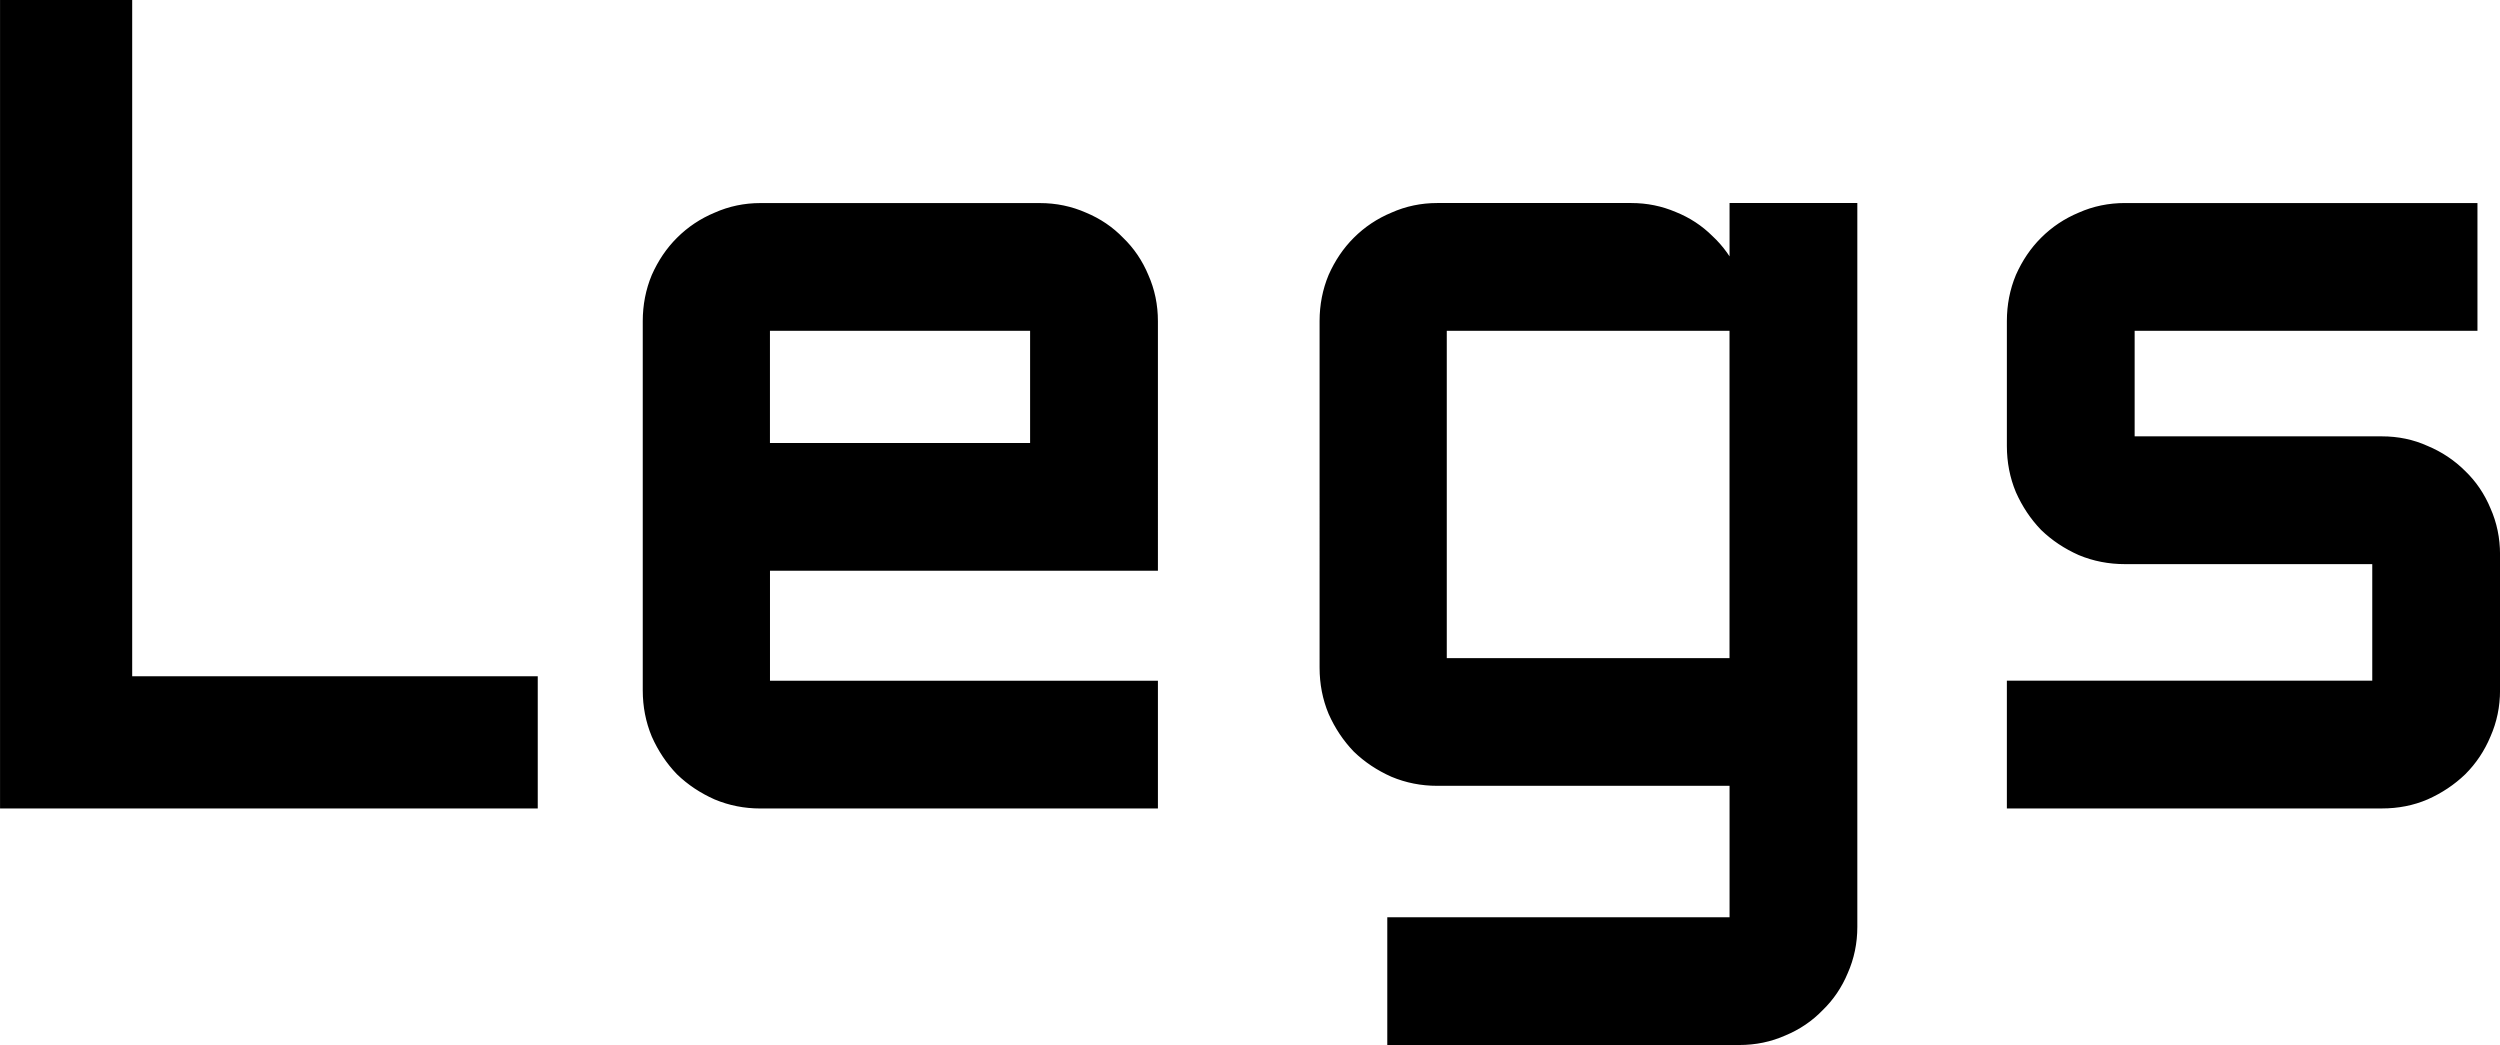 <svg version="1.1" xmlns="http://www.w3.org/2000/svg" xmlns:xlink="http://www.w3.org/1999/xlink" width="64.547" height="26.983" viewBox="0,0,64.547,26.983"><g transform="translate(-207.818,-170.643)"><g data-paper-data="{&quot;isPaintingLayer&quot;:true}" fill="#000000" fill-rule="nonzero" stroke="#000000" stroke-width="0.5" stroke-linecap="butt" stroke-linejoin="miter" stroke-miterlimit="10" stroke-dasharray="" stroke-dashoffset="0" style="mix-blend-mode: normal"><path d="M210.981,170.893v17.461h10.471v2.913h-13.383v-20.374zM237.464,185.129h-10.016v3.339h10.016v2.799h-10.016c-0.379,0 -0.739,-0.071 -1.08,-0.213c-0.341,-0.152 -0.639,-0.35 -0.895,-0.597c-0.246,-0.256 -0.445,-0.554 -0.597,-0.895c-0.142,-0.341 -0.213,-0.706 -0.213,-1.094v-9.533c0,-0.388 0.071,-0.753 0.213,-1.094c0.152,-0.341 0.35,-0.635 0.597,-0.881c0.256,-0.256 0.554,-0.455 0.895,-0.597c0.341,-0.152 0.701,-0.227 1.08,-0.227h7.217c0.388,0 0.753,0.076 1.094,0.227c0.341,0.142 0.635,0.341 0.881,0.597c0.256,0.246 0.455,0.54 0.597,0.881c0.152,0.341 0.227,0.706 0.227,1.094zM227.447,178.934v3.396h7.217v-3.396zM242.138,178.934c0,-0.388 0.071,-0.753 0.213,-1.094c0.152,-0.341 0.35,-0.635 0.597,-0.881c0.256,-0.256 0.554,-0.455 0.895,-0.597c0.341,-0.152 0.701,-0.227 1.08,-0.227h5.015c0.37,0 0.72,0.071 1.051,0.213c0.332,0.133 0.62,0.322 0.867,0.568c0.256,0.237 0.46,0.521 0.611,0.852c0.161,0.322 0.246,0.668 0.256,1.037v-2.671h2.799v18.441c0,0.388 -0.076,0.753 -0.227,1.094c-0.142,0.341 -0.341,0.635 -0.597,0.881c-0.246,0.256 -0.54,0.455 -0.881,0.597c-0.341,0.152 -0.705,0.227 -1.094,0.227h-8.837v-2.799h8.837v-3.893h-7.8c-0.379,0 -0.739,-0.071 -1.08,-0.213c-0.341,-0.152 -0.639,-0.35 -0.895,-0.597c-0.246,-0.256 -0.445,-0.554 -0.597,-0.895c-0.142,-0.341 -0.213,-0.706 -0.213,-1.094zM252.722,187.885v-8.951h-7.8v8.951zM269.317,188.467v-3.509h-6.635c-0.388,0 -0.753,-0.071 -1.094,-0.213c-0.341,-0.152 -0.639,-0.35 -0.895,-0.597c-0.246,-0.256 -0.445,-0.554 -0.597,-0.895c-0.142,-0.341 -0.213,-0.706 -0.213,-1.094v-3.225c0,-0.388 0.071,-0.753 0.213,-1.094c0.152,-0.341 0.35,-0.635 0.597,-0.881c0.256,-0.256 0.554,-0.455 0.895,-0.597c0.341,-0.152 0.706,-0.227 1.094,-0.227h8.851v2.799h-8.851v3.225h6.635c0.388,0 0.748,0.076 1.08,0.227c0.341,0.142 0.639,0.341 0.895,0.597c0.256,0.246 0.455,0.54 0.597,0.881c0.152,0.341 0.227,0.706 0.227,1.094v3.509c0,0.388 -0.076,0.753 -0.227,1.094c-0.142,0.341 -0.341,0.639 -0.597,0.895c-0.256,0.246 -0.554,0.445 -0.895,0.597c-0.331,0.142 -0.691,0.213 -1.08,0.213h-9.434v-2.799z"/></g></g></svg>